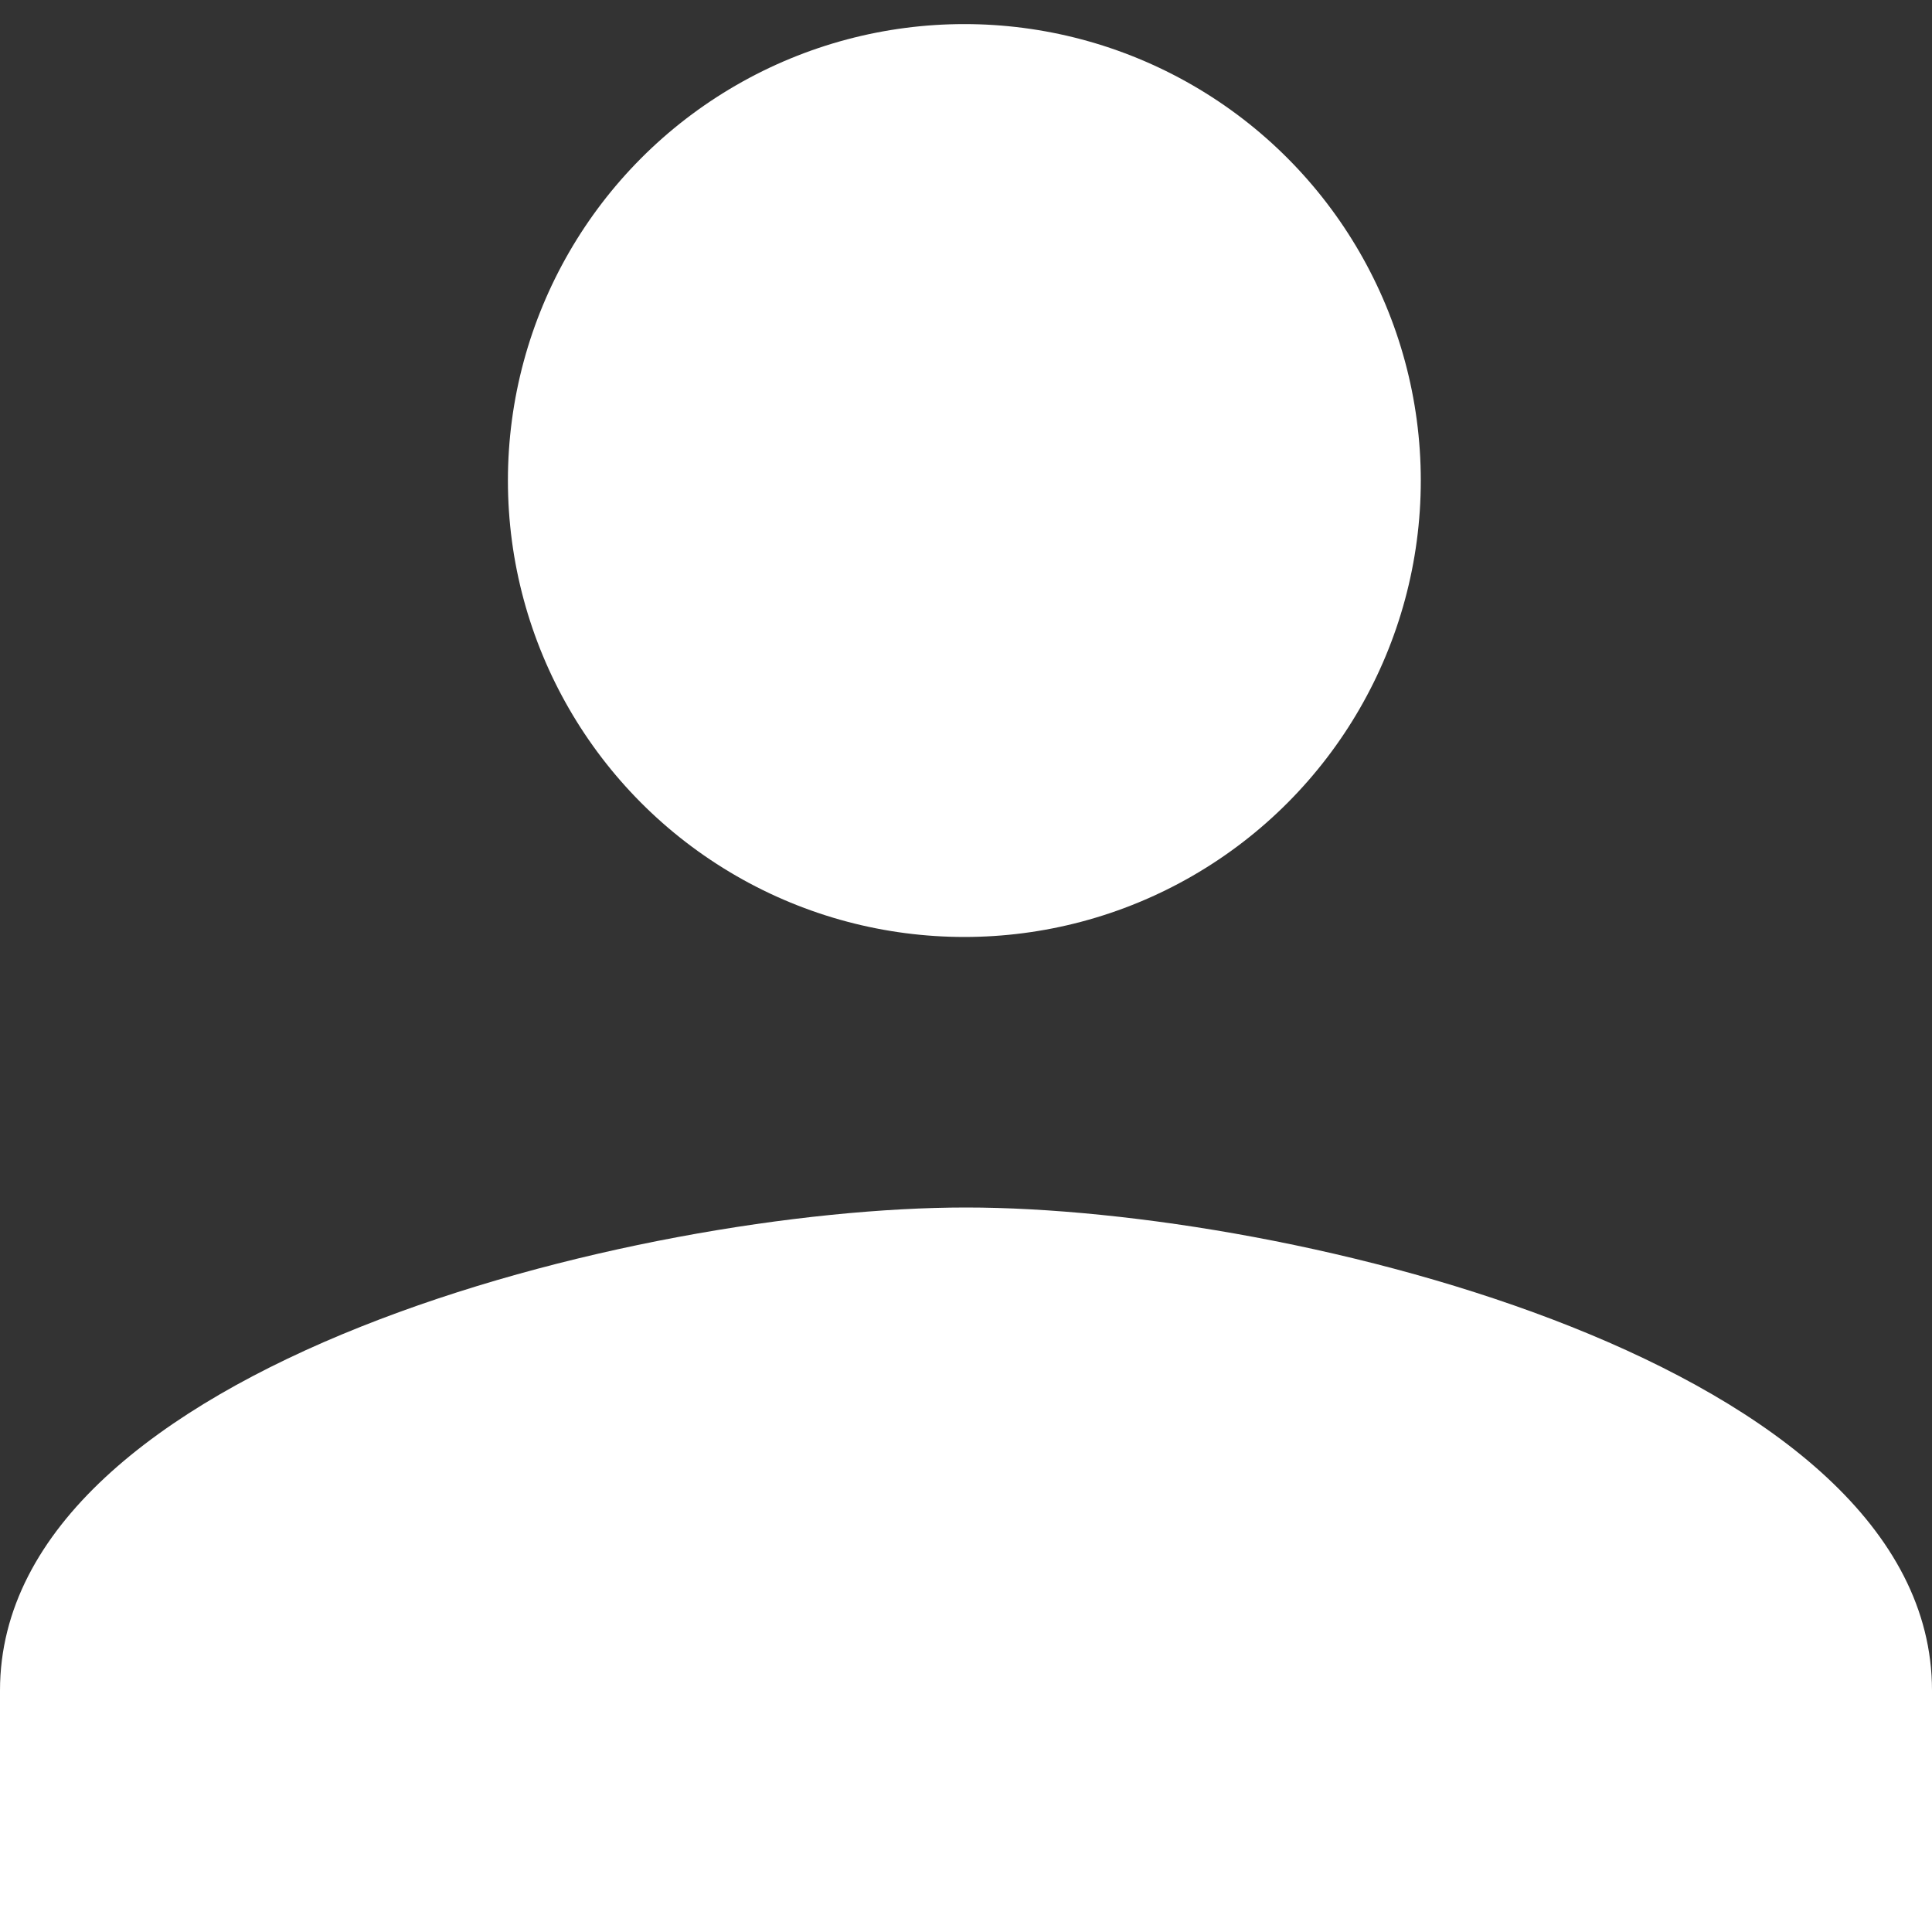 <?xml version="1.0" encoding="utf-8"?>
<svg version="1.1" id="Capa_1" x="0px" y="0px" width="408px" height="408px" viewBox="0 0 408 408" style="enable-background:new 0 0 408 408;" xmlns="http://www.w3.org/2000/svg">
  <rect x="0" y="0" width="408" height="408" fill="#333333" stroke="none"/>
  <path d="M 204 255 C 135.15 255 0 288.15 0 357 L 0 408 L 408 408 L 408 357 C 408 288.15 272.85 255 204 255 Z" style="fill: rgb(255, 255, 255);"/>
  <circle style="stroke-width: 0px; fill: rgb(255, 255, 255);" cx="203.652" cy="101.478" r="96.391"/>
</svg>